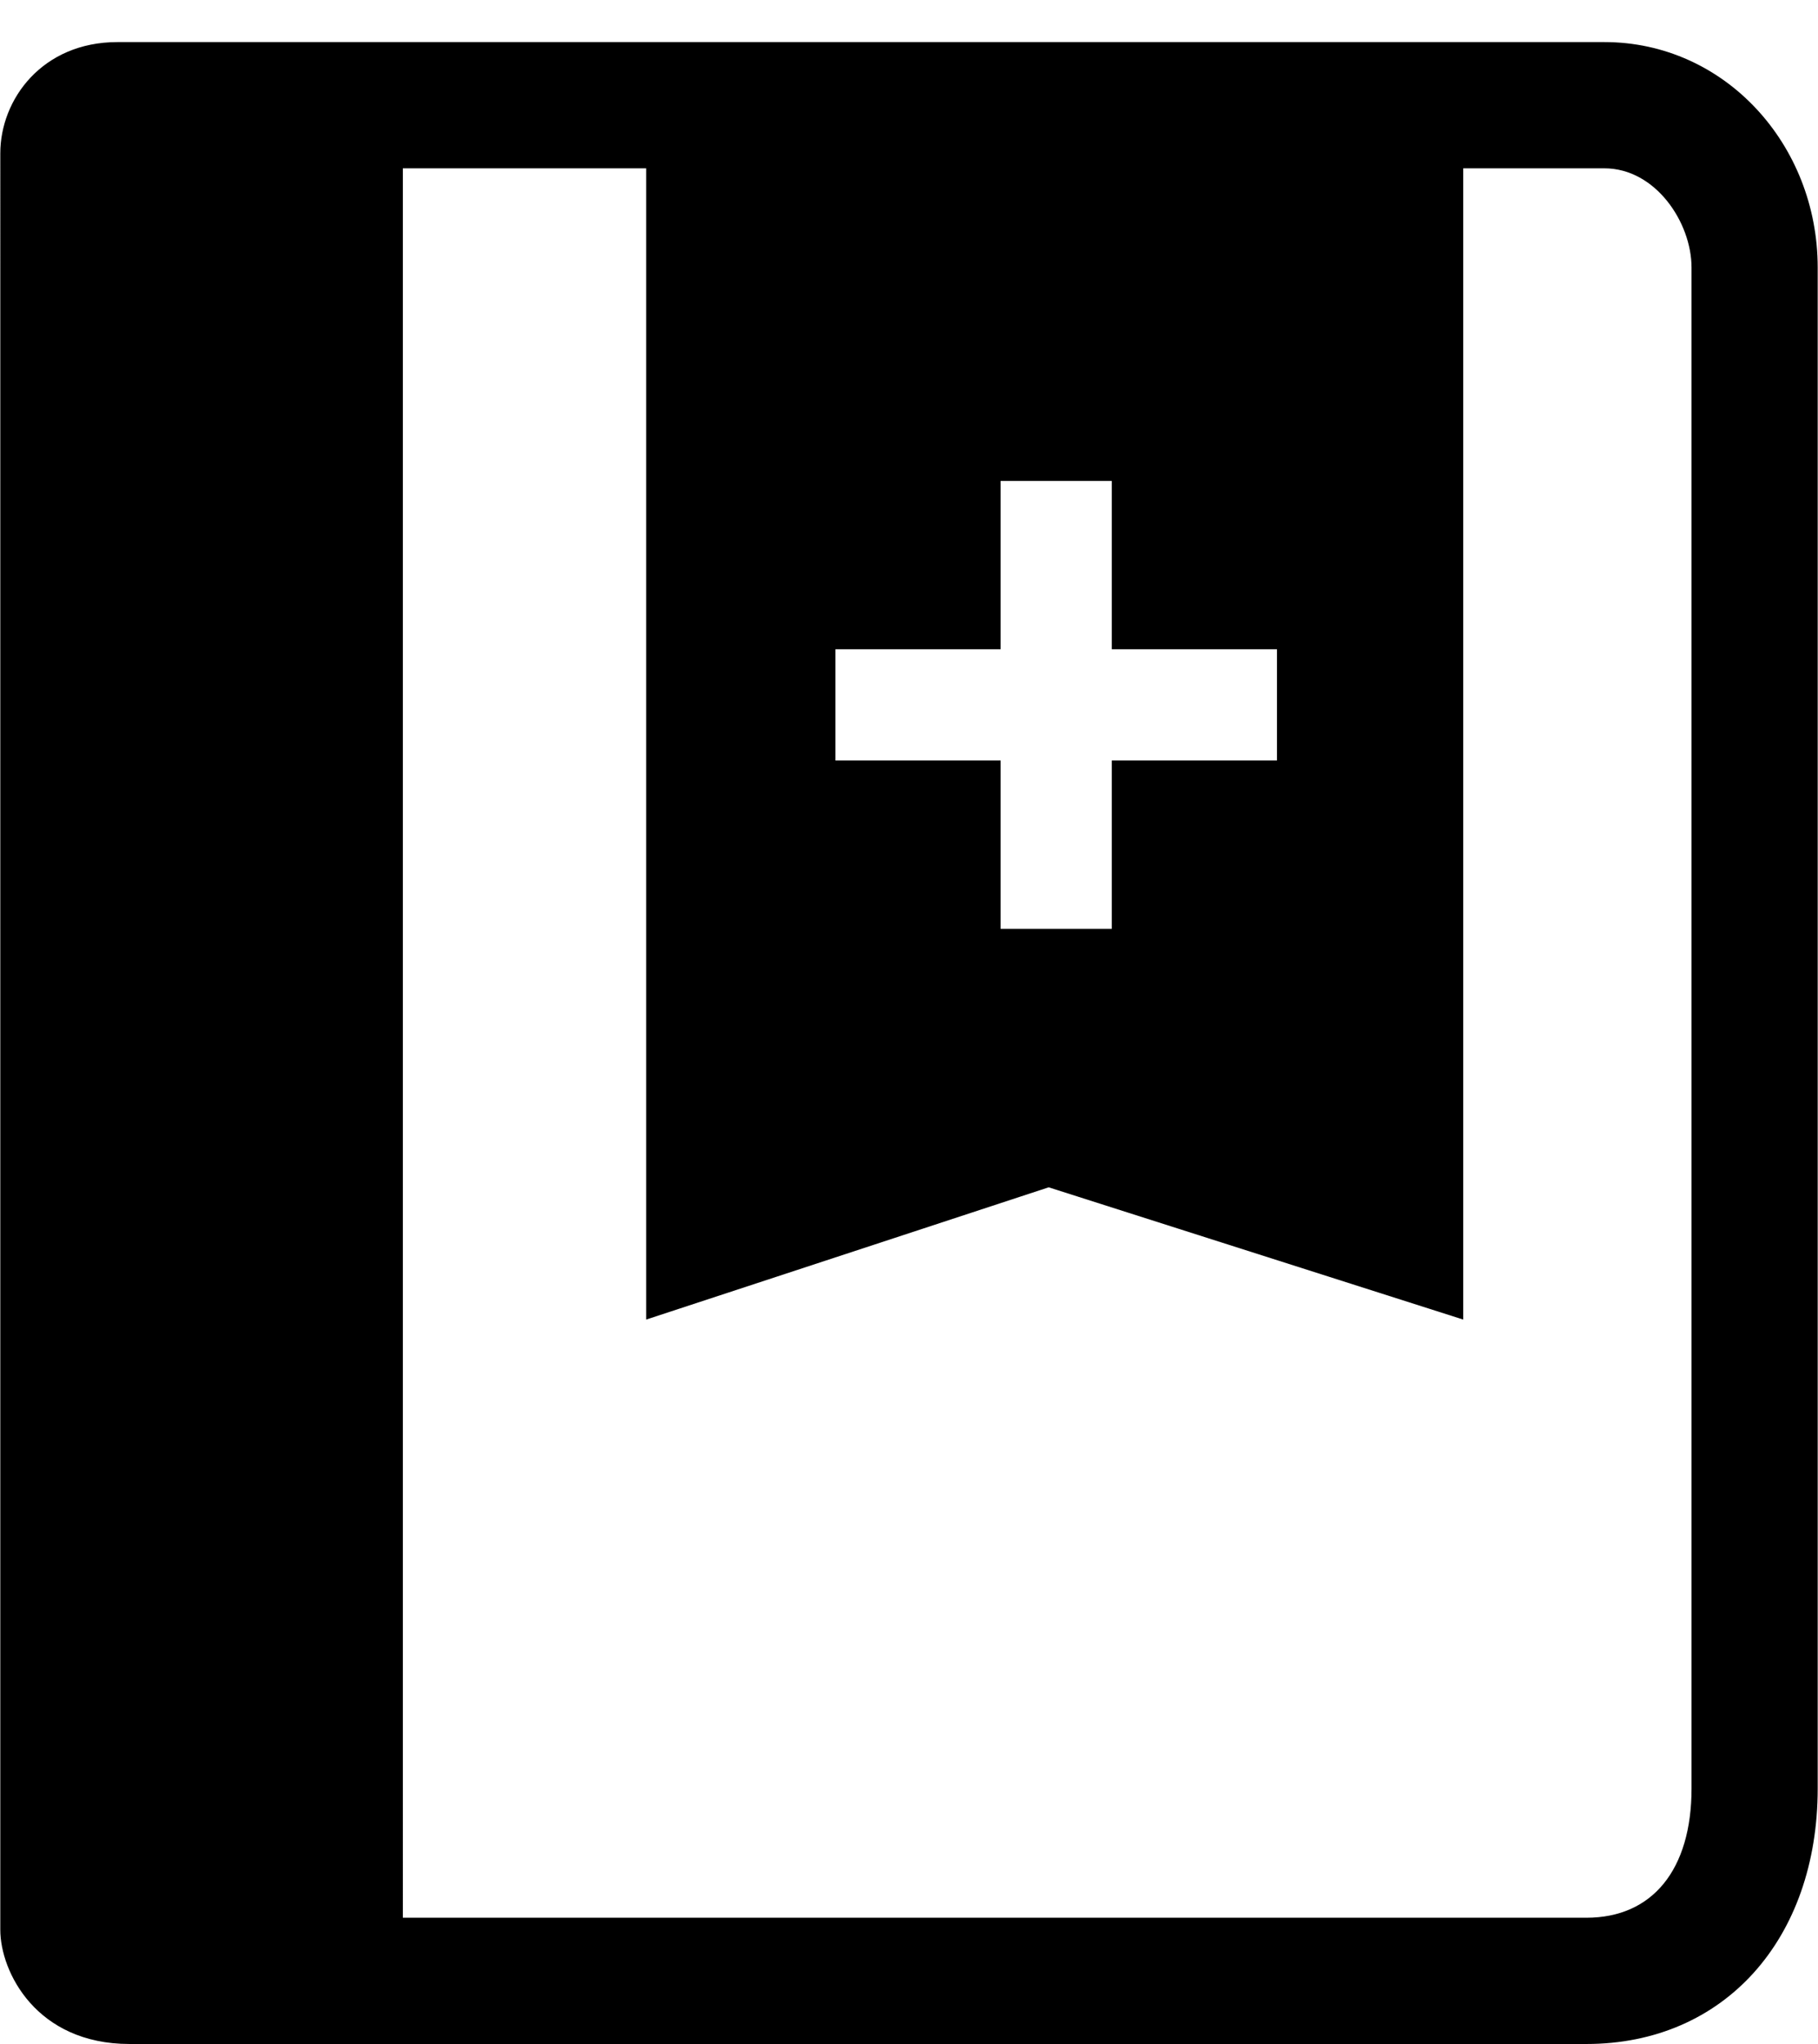 <svg xmlns="http://www.w3.org/2000/svg" width="0.89em" height="1em" viewBox="0 0 605 680"><path fill="currentColor" d="M39 14h495c40 0 71 34 71 75v506c0 50-31 85-77 85H43c-31 0-43-24-43-38V51c0-18 14-37 39-37m95 624h394c22 0 35-16 35-43V89c0-15-12-33-29-33h-47v383l-138-44l-134 44V56h-81zm144-422v37h55v56h37v-56h55v-37h-55v-56h-37v56z"/></svg>